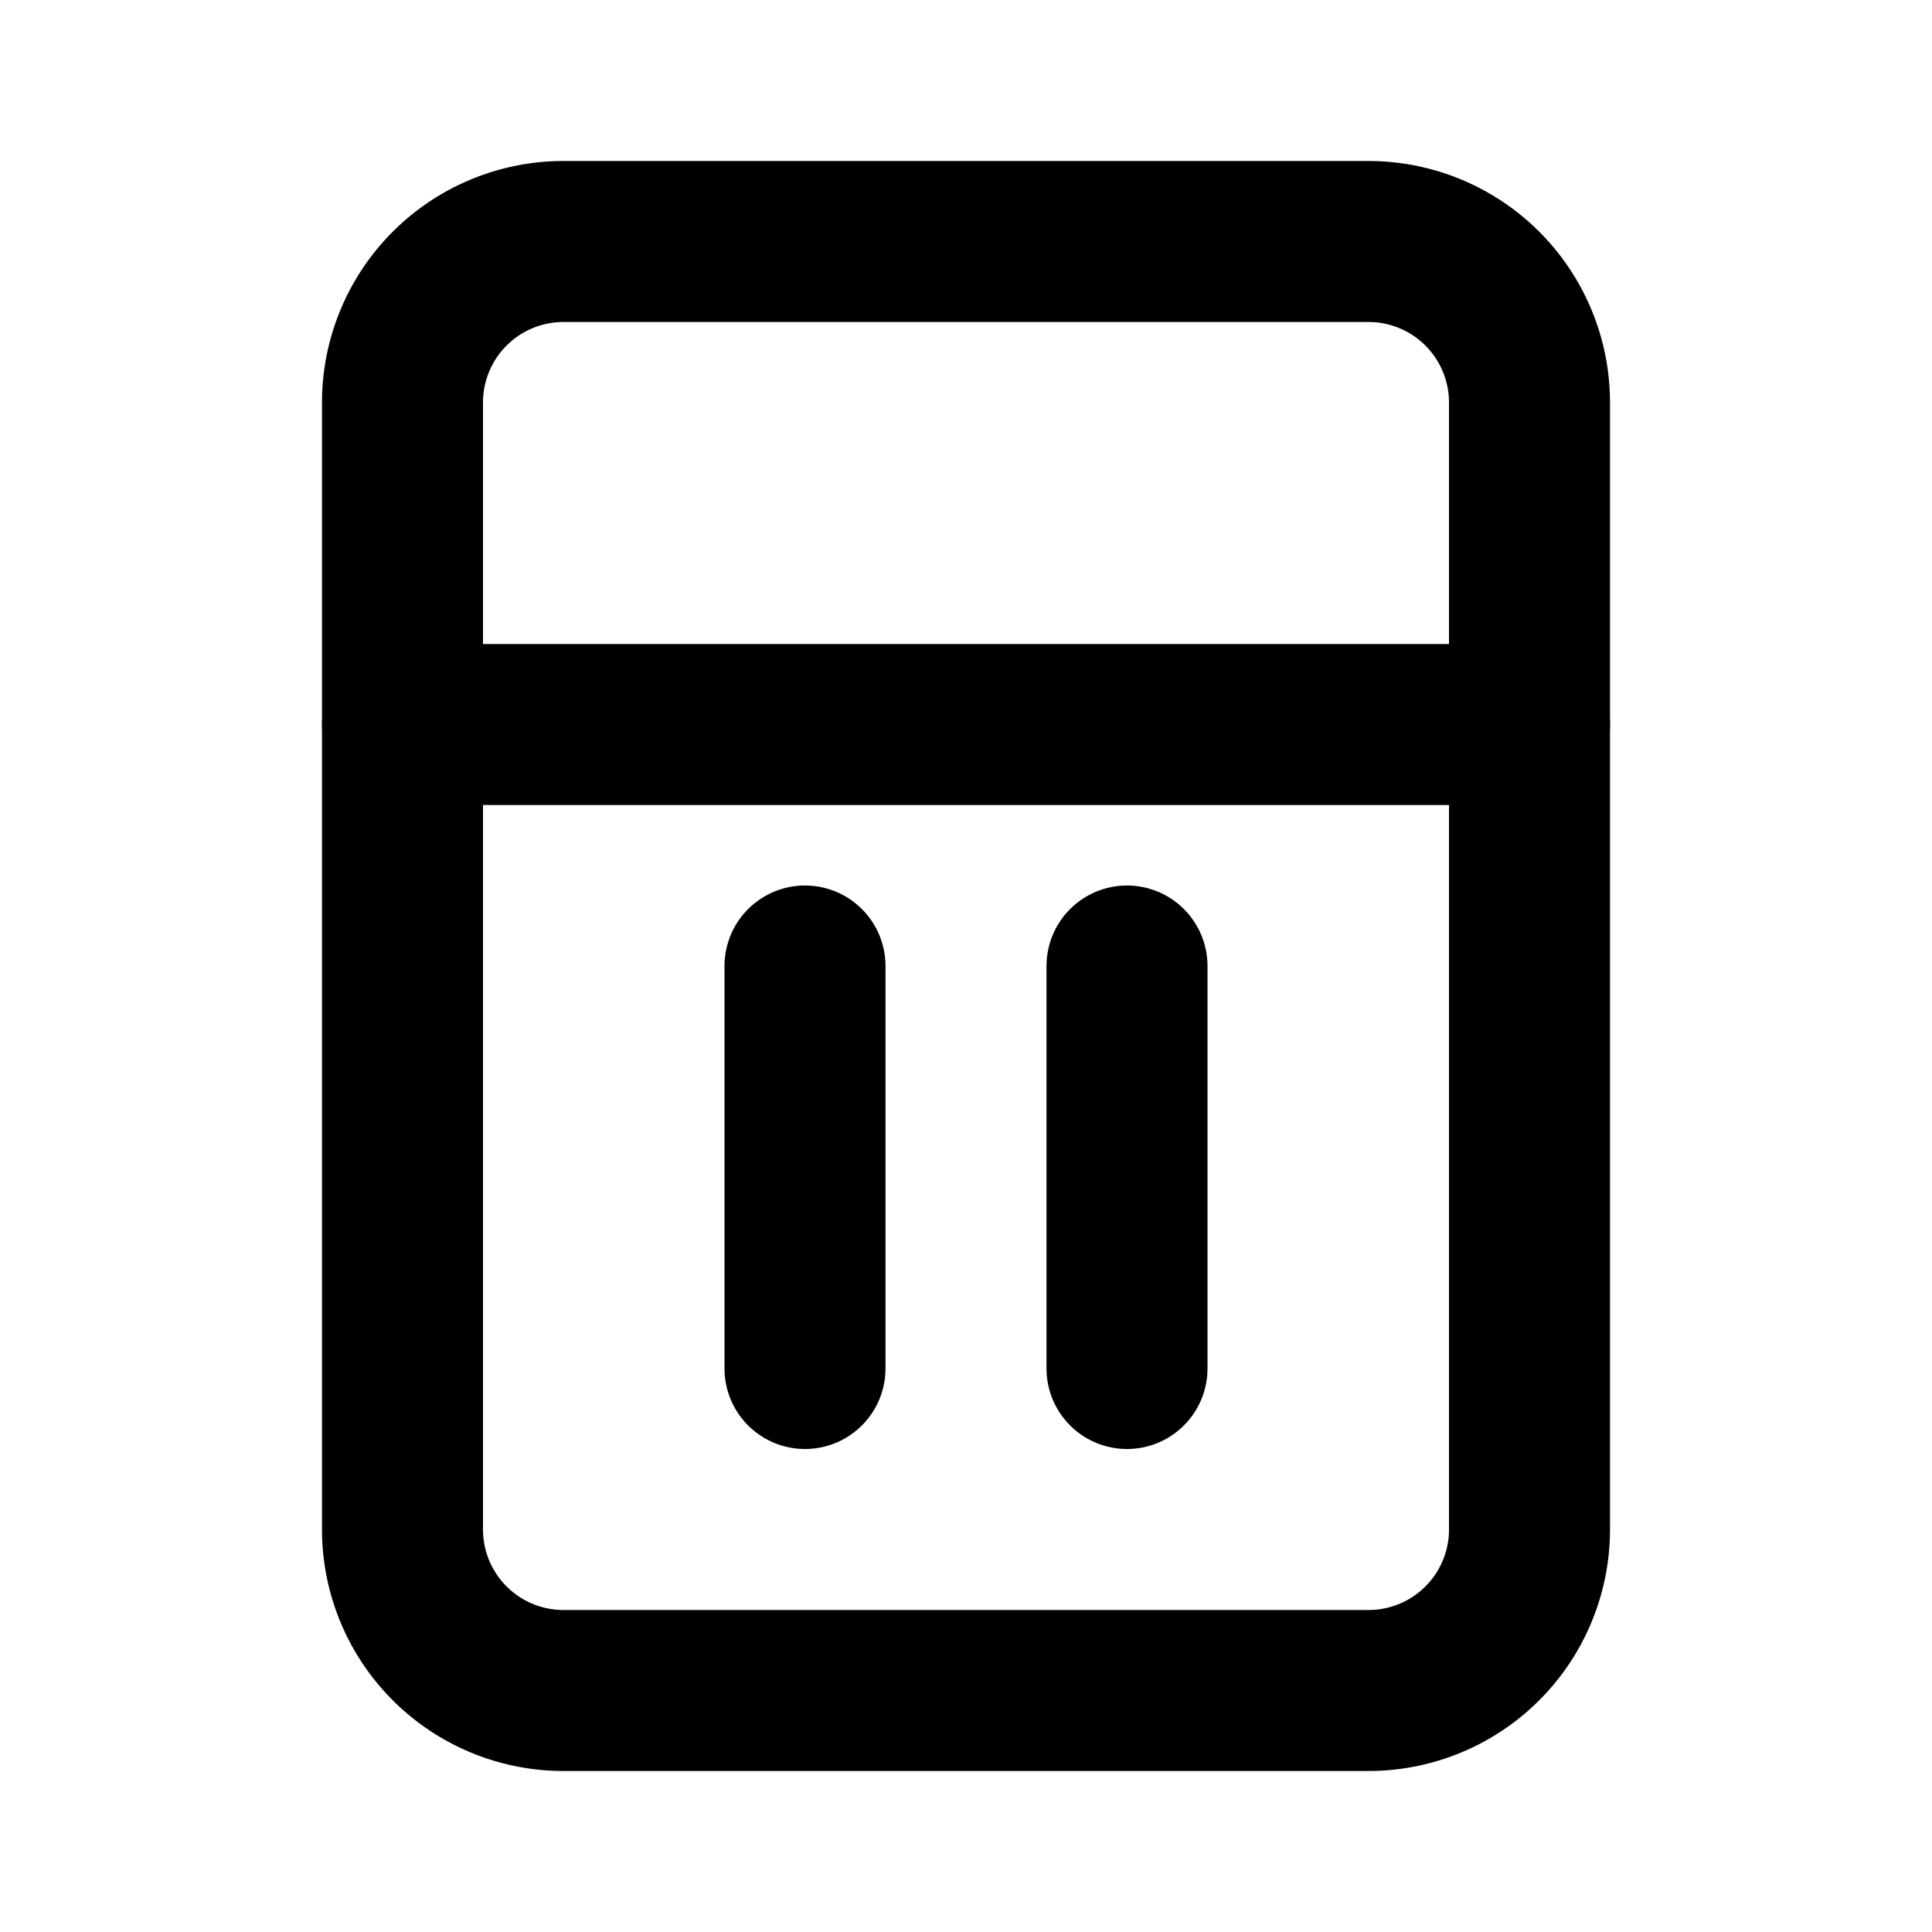 <svg xmlns="http://www.w3.org/2000/svg" viewBox="0 0 24 24" width="24" height="24" fill="none" stroke="currentColor" stroke-width="2" stroke-linecap="round" stroke-linejoin="round">
  <path d="M5 9v10a2 2 0 002 2h10a2 2 0 002-2V9"></path>
  <path d="M5 5a2 2 0 012-2h10a2 2 0 012 2v4H5V5z"></path>
  <line x1="10" y1="12" x2="10" y2="17"></line>
  <line x1="14" y1="12" x2="14" y2="17"></line>
</svg>
